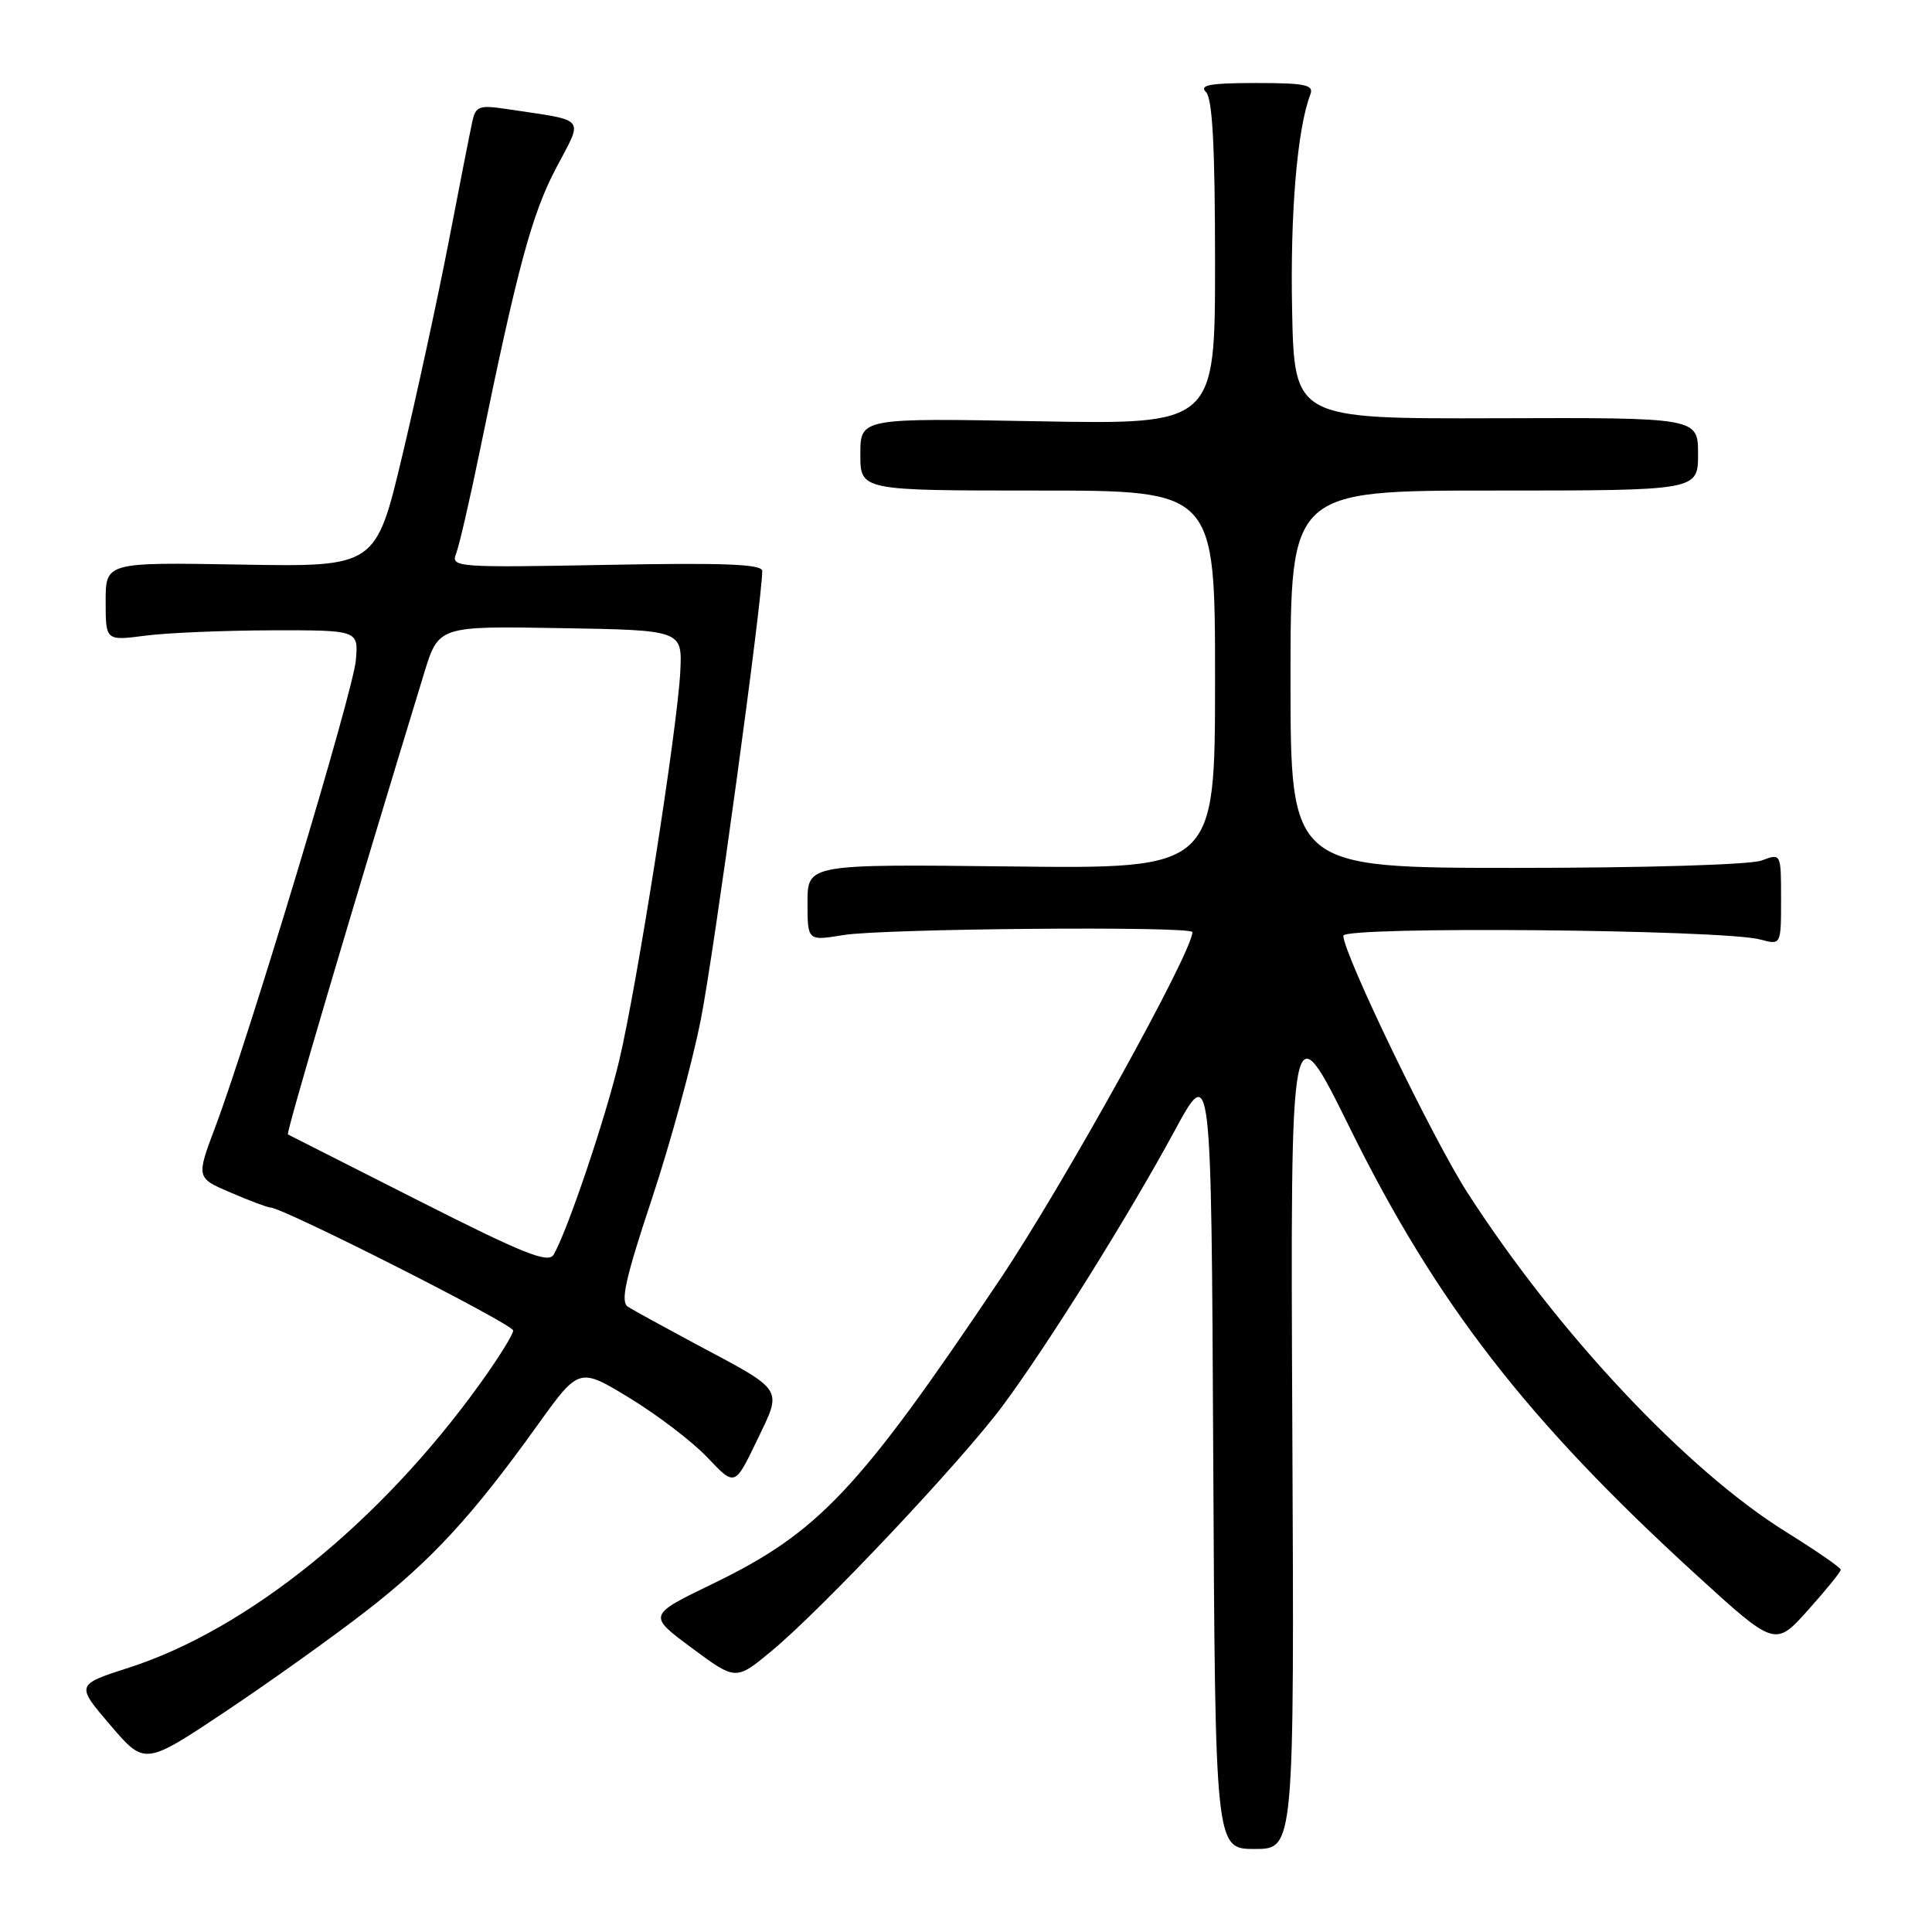 <?xml version="1.0" encoding="UTF-8" standalone="no"?>
<!DOCTYPE svg PUBLIC "-//W3C//DTD SVG 1.1//EN" "http://www.w3.org/Graphics/SVG/1.1/DTD/svg11.dtd" >
<svg xmlns="http://www.w3.org/2000/svg" xmlns:xlink="http://www.w3.org/1999/xlink" version="1.1" viewBox="0 0 256 256">
 <g >
 <path fill="currentColor"
d=" M 171.24 189.25 C 170.98 133.50 170.98 133.50 178.88 149.50 C 190.32 172.68 202.32 188.17 224.68 208.60 C 235.21 218.21 235.21 218.21 239.56 213.36 C 241.95 210.69 243.91 208.28 243.91 208.00 C 243.92 207.72 240.67 205.49 236.71 203.02 C 223.52 194.83 206.48 176.70 194.46 158.06 C 189.88 150.96 178.00 126.37 178.00 123.99 C 178.00 122.71 228.36 123.16 233.25 124.49 C 236.00 125.23 236.00 125.23 236.00 119.14 C 236.00 113.05 236.00 113.05 233.43 114.02 C 231.98 114.58 217.96 115.00 200.93 115.00 C 171.00 115.00 171.00 115.00 171.00 90.00 C 171.00 65.00 171.00 65.00 198.00 65.00 C 225.00 65.00 225.00 65.00 225.00 60.17 C 225.00 55.33 225.00 55.33 198.25 55.42 C 171.50 55.50 171.50 55.50 171.21 41.00 C 170.95 28.17 171.89 17.05 173.63 12.51 C 174.12 11.24 172.96 11.00 166.41 11.00 C 160.33 11.00 158.87 11.27 159.80 12.20 C 160.66 13.06 161.00 19.49 161.00 34.83 C 161.00 56.25 161.00 56.25 137.50 55.82 C 114.00 55.39 114.00 55.39 114.00 60.20 C 114.00 65.00 114.00 65.00 137.50 65.00 C 161.00 65.00 161.00 65.00 161.00 90.06 C 161.00 115.12 161.00 115.12 134.00 114.81 C 107.00 114.50 107.00 114.50 107.00 119.59 C 107.00 124.68 107.00 124.68 111.75 123.90 C 116.99 123.04 158.00 122.69 158.00 123.51 C 158.00 126.16 140.95 156.93 132.52 169.50 C 113.79 197.42 108.46 203.07 94.46 209.85 C 85.82 214.03 85.82 214.03 91.66 218.36 C 97.50 222.69 97.50 222.69 102.22 218.78 C 108.97 213.18 127.41 193.61 132.87 186.26 C 138.89 178.14 149.48 161.20 155.63 149.86 C 160.50 140.88 160.50 140.88 160.76 192.94 C 161.02 245.00 161.02 245.00 166.26 245.00 C 171.50 245.00 171.50 245.00 171.24 189.25 Z  M 48.52 213.47 C 57.16 206.77 62.58 200.89 71.23 188.83 C 76.73 181.17 76.73 181.17 83.45 185.26 C 87.14 187.51 91.79 191.06 93.77 193.16 C 97.37 196.96 97.37 196.96 100.28 190.91 C 103.69 183.80 104.09 184.44 92.00 177.99 C 87.88 175.78 83.92 173.61 83.20 173.15 C 82.18 172.50 82.86 169.43 86.36 158.91 C 88.81 151.53 91.75 140.78 92.88 135.00 C 94.61 126.20 101.00 79.51 101.00 75.66 C 101.00 74.75 96.00 74.55 80.35 74.85 C 60.50 75.22 59.72 75.16 60.43 73.37 C 60.84 72.34 62.28 66.10 63.63 59.50 C 68.56 35.48 70.47 28.38 73.66 22.32 C 77.32 15.36 77.90 16.07 67.29 14.47 C 63.45 13.89 63.03 14.04 62.57 16.17 C 62.29 17.45 60.89 24.57 59.46 32.00 C 58.02 39.42 55.26 52.17 53.32 60.31 C 49.80 75.12 49.80 75.12 31.90 74.81 C 14.00 74.50 14.00 74.50 14.00 79.70 C 14.00 84.91 14.00 84.91 19.25 84.23 C 22.14 83.85 29.68 83.54 36.00 83.52 C 47.50 83.50 47.50 83.50 47.15 87.50 C 46.80 91.65 32.99 137.47 28.53 149.32 C 25.99 156.07 25.99 156.07 30.58 158.03 C 33.10 159.12 35.46 160.00 35.82 160.00 C 37.47 160.00 68.00 175.46 68.00 176.30 C 68.00 176.82 66.02 180.00 63.59 183.37 C 50.39 201.71 32.82 215.91 17.06 220.98 C 10.05 223.24 10.05 223.24 14.61 228.58 C 19.18 233.92 19.18 233.92 29.84 226.81 C 35.70 222.90 44.11 216.89 48.52 213.47 Z  M 55.50 159.11 C 46.15 154.37 38.34 150.42 38.15 150.32 C 37.87 150.17 46.68 120.33 56.19 89.23 C 58.11 82.95 58.11 82.95 74.26 83.23 C 90.41 83.50 90.41 83.50 90.14 89.00 C 89.77 96.44 84.41 130.58 82.05 140.52 C 80.23 148.18 75.17 163.16 73.36 166.25 C 72.66 167.45 69.38 166.14 55.50 159.11 Z "/>
</g>
</svg>